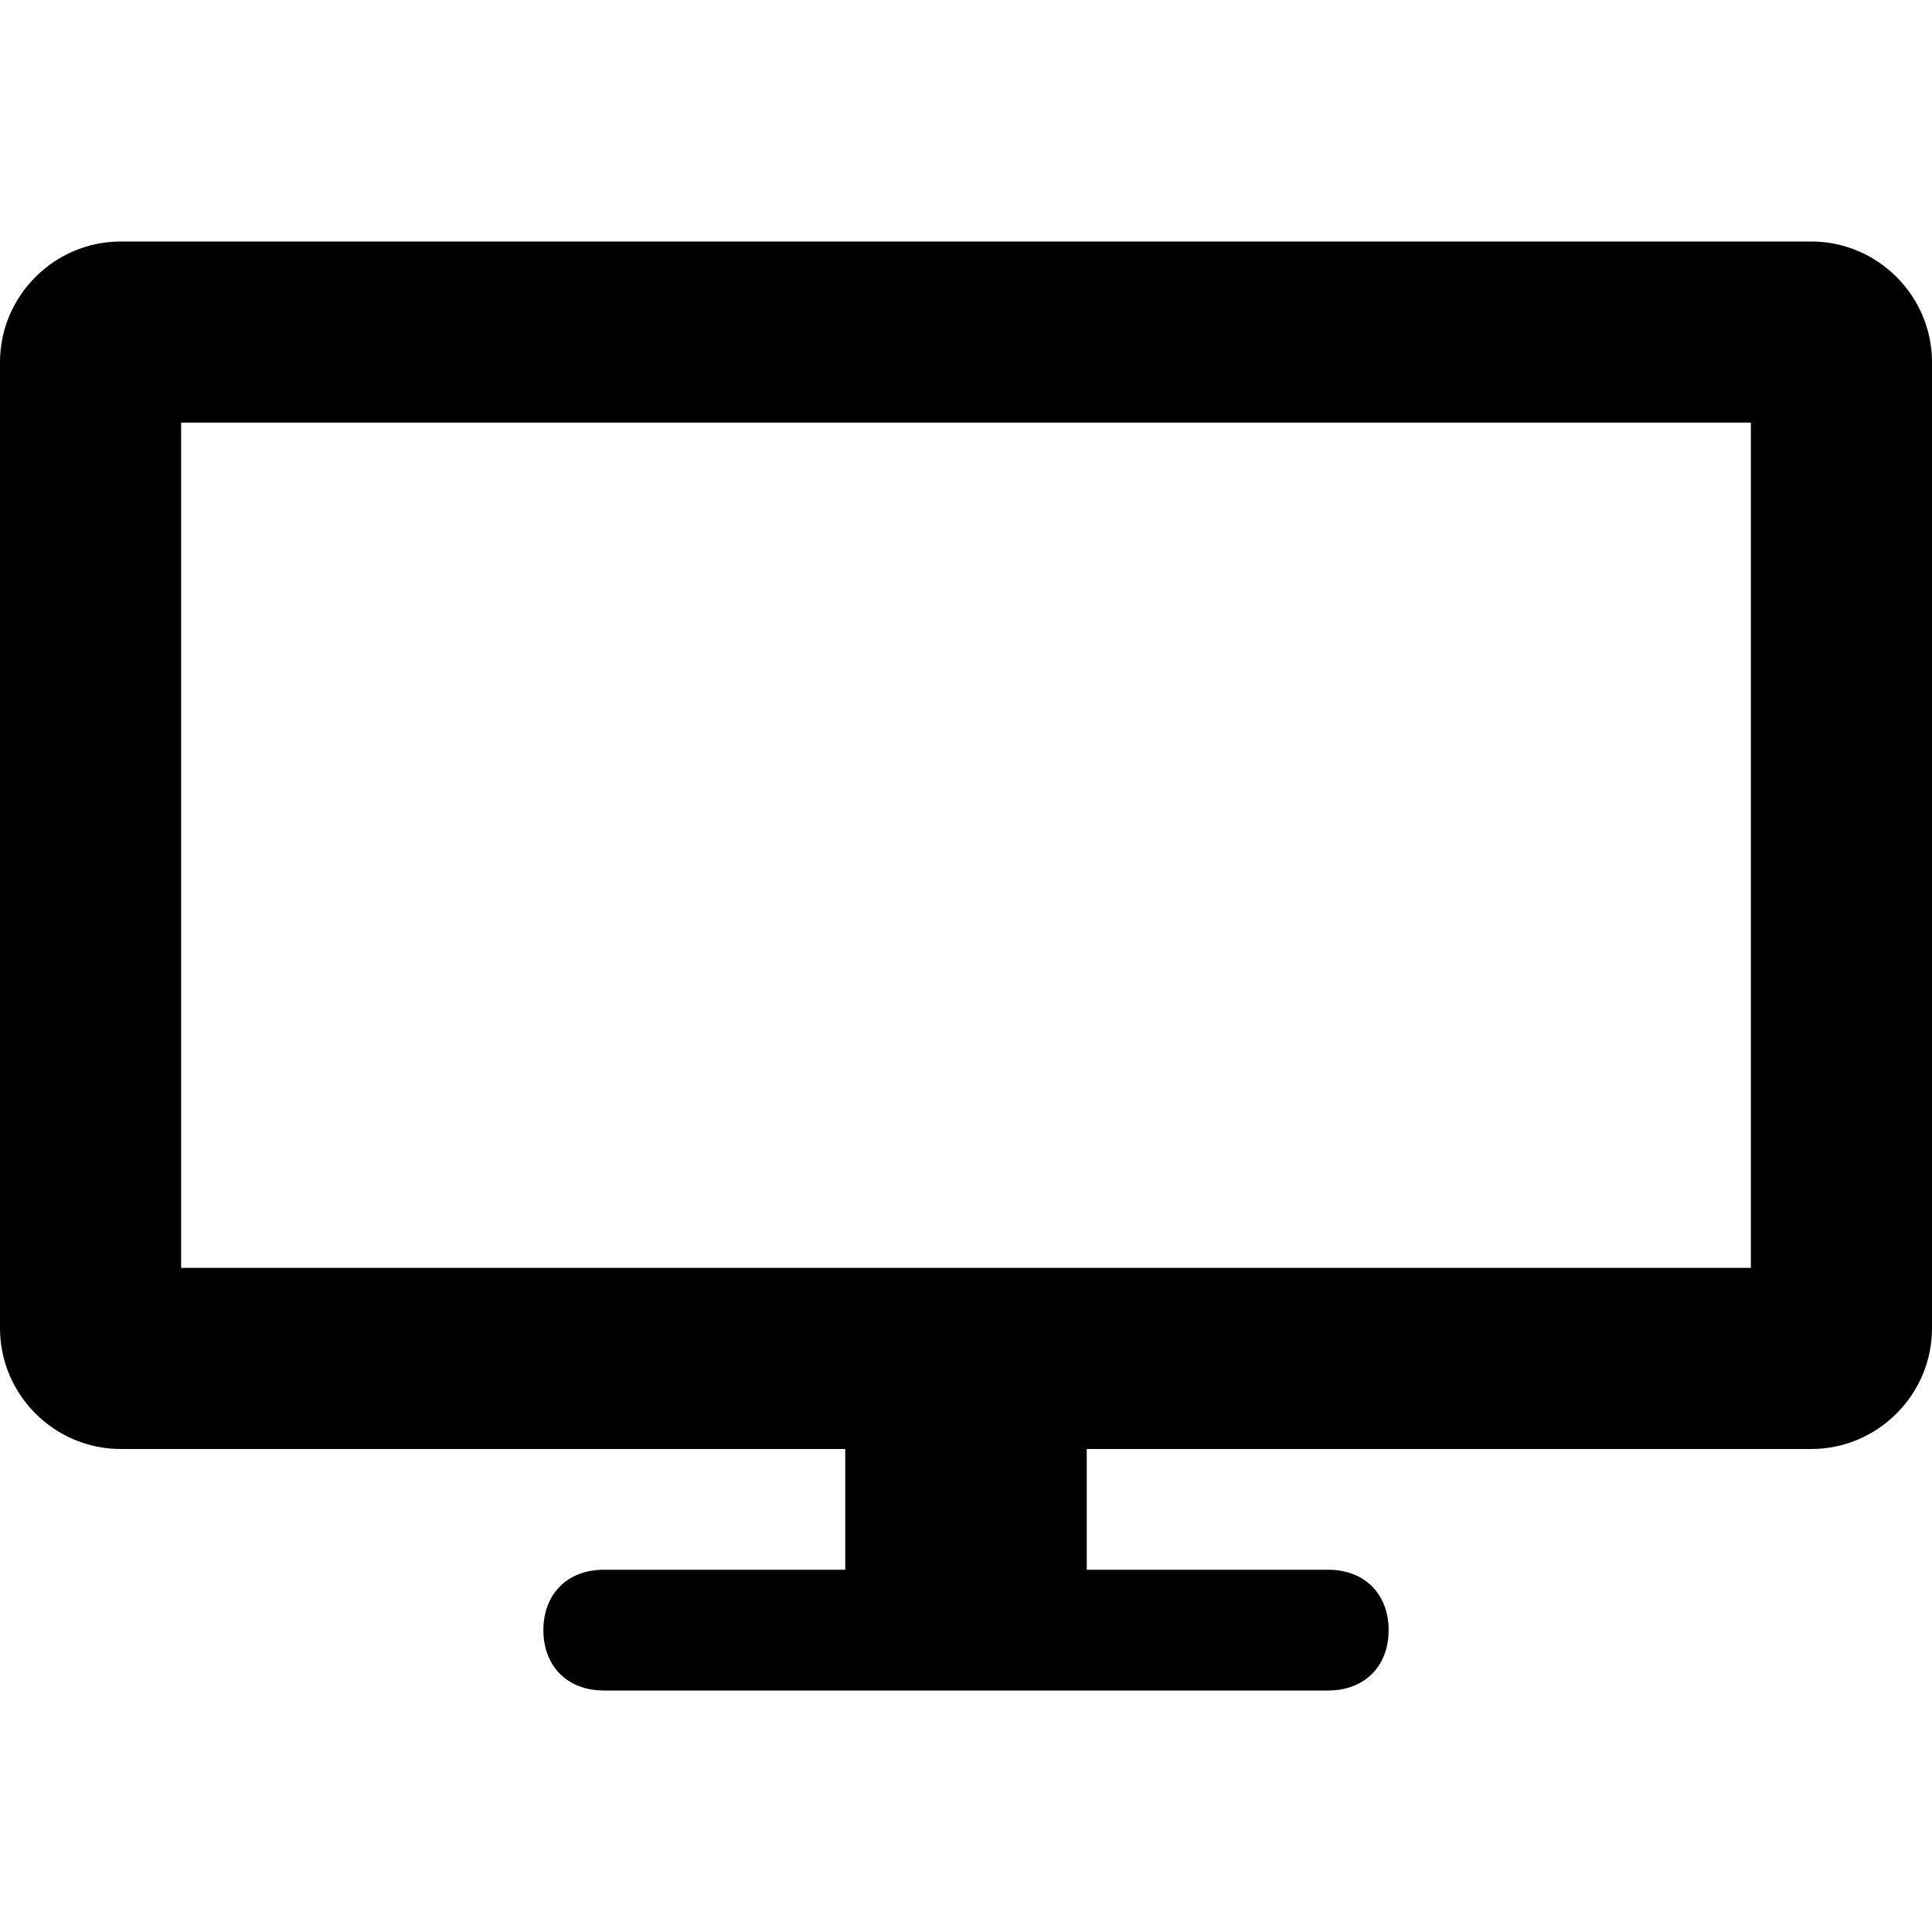 <svg xmlns="http://www.w3.org/2000/svg" viewBox="0 0 32 32"><path d="M30 4H2C.9 4 0 4.9 0 6v16c0 1.1.9 2 2 2h12v2h-4c-.6 0-1 .4-1 1s.4 1 1 1h12c.6 0 1-.4 1-1s-.4-1-1-1h-4v-2h12c1.1 0 2-.9 2-2V6c0-1.1-.9-2-2-2zm-1 17H3V7h26v14z"/></svg>